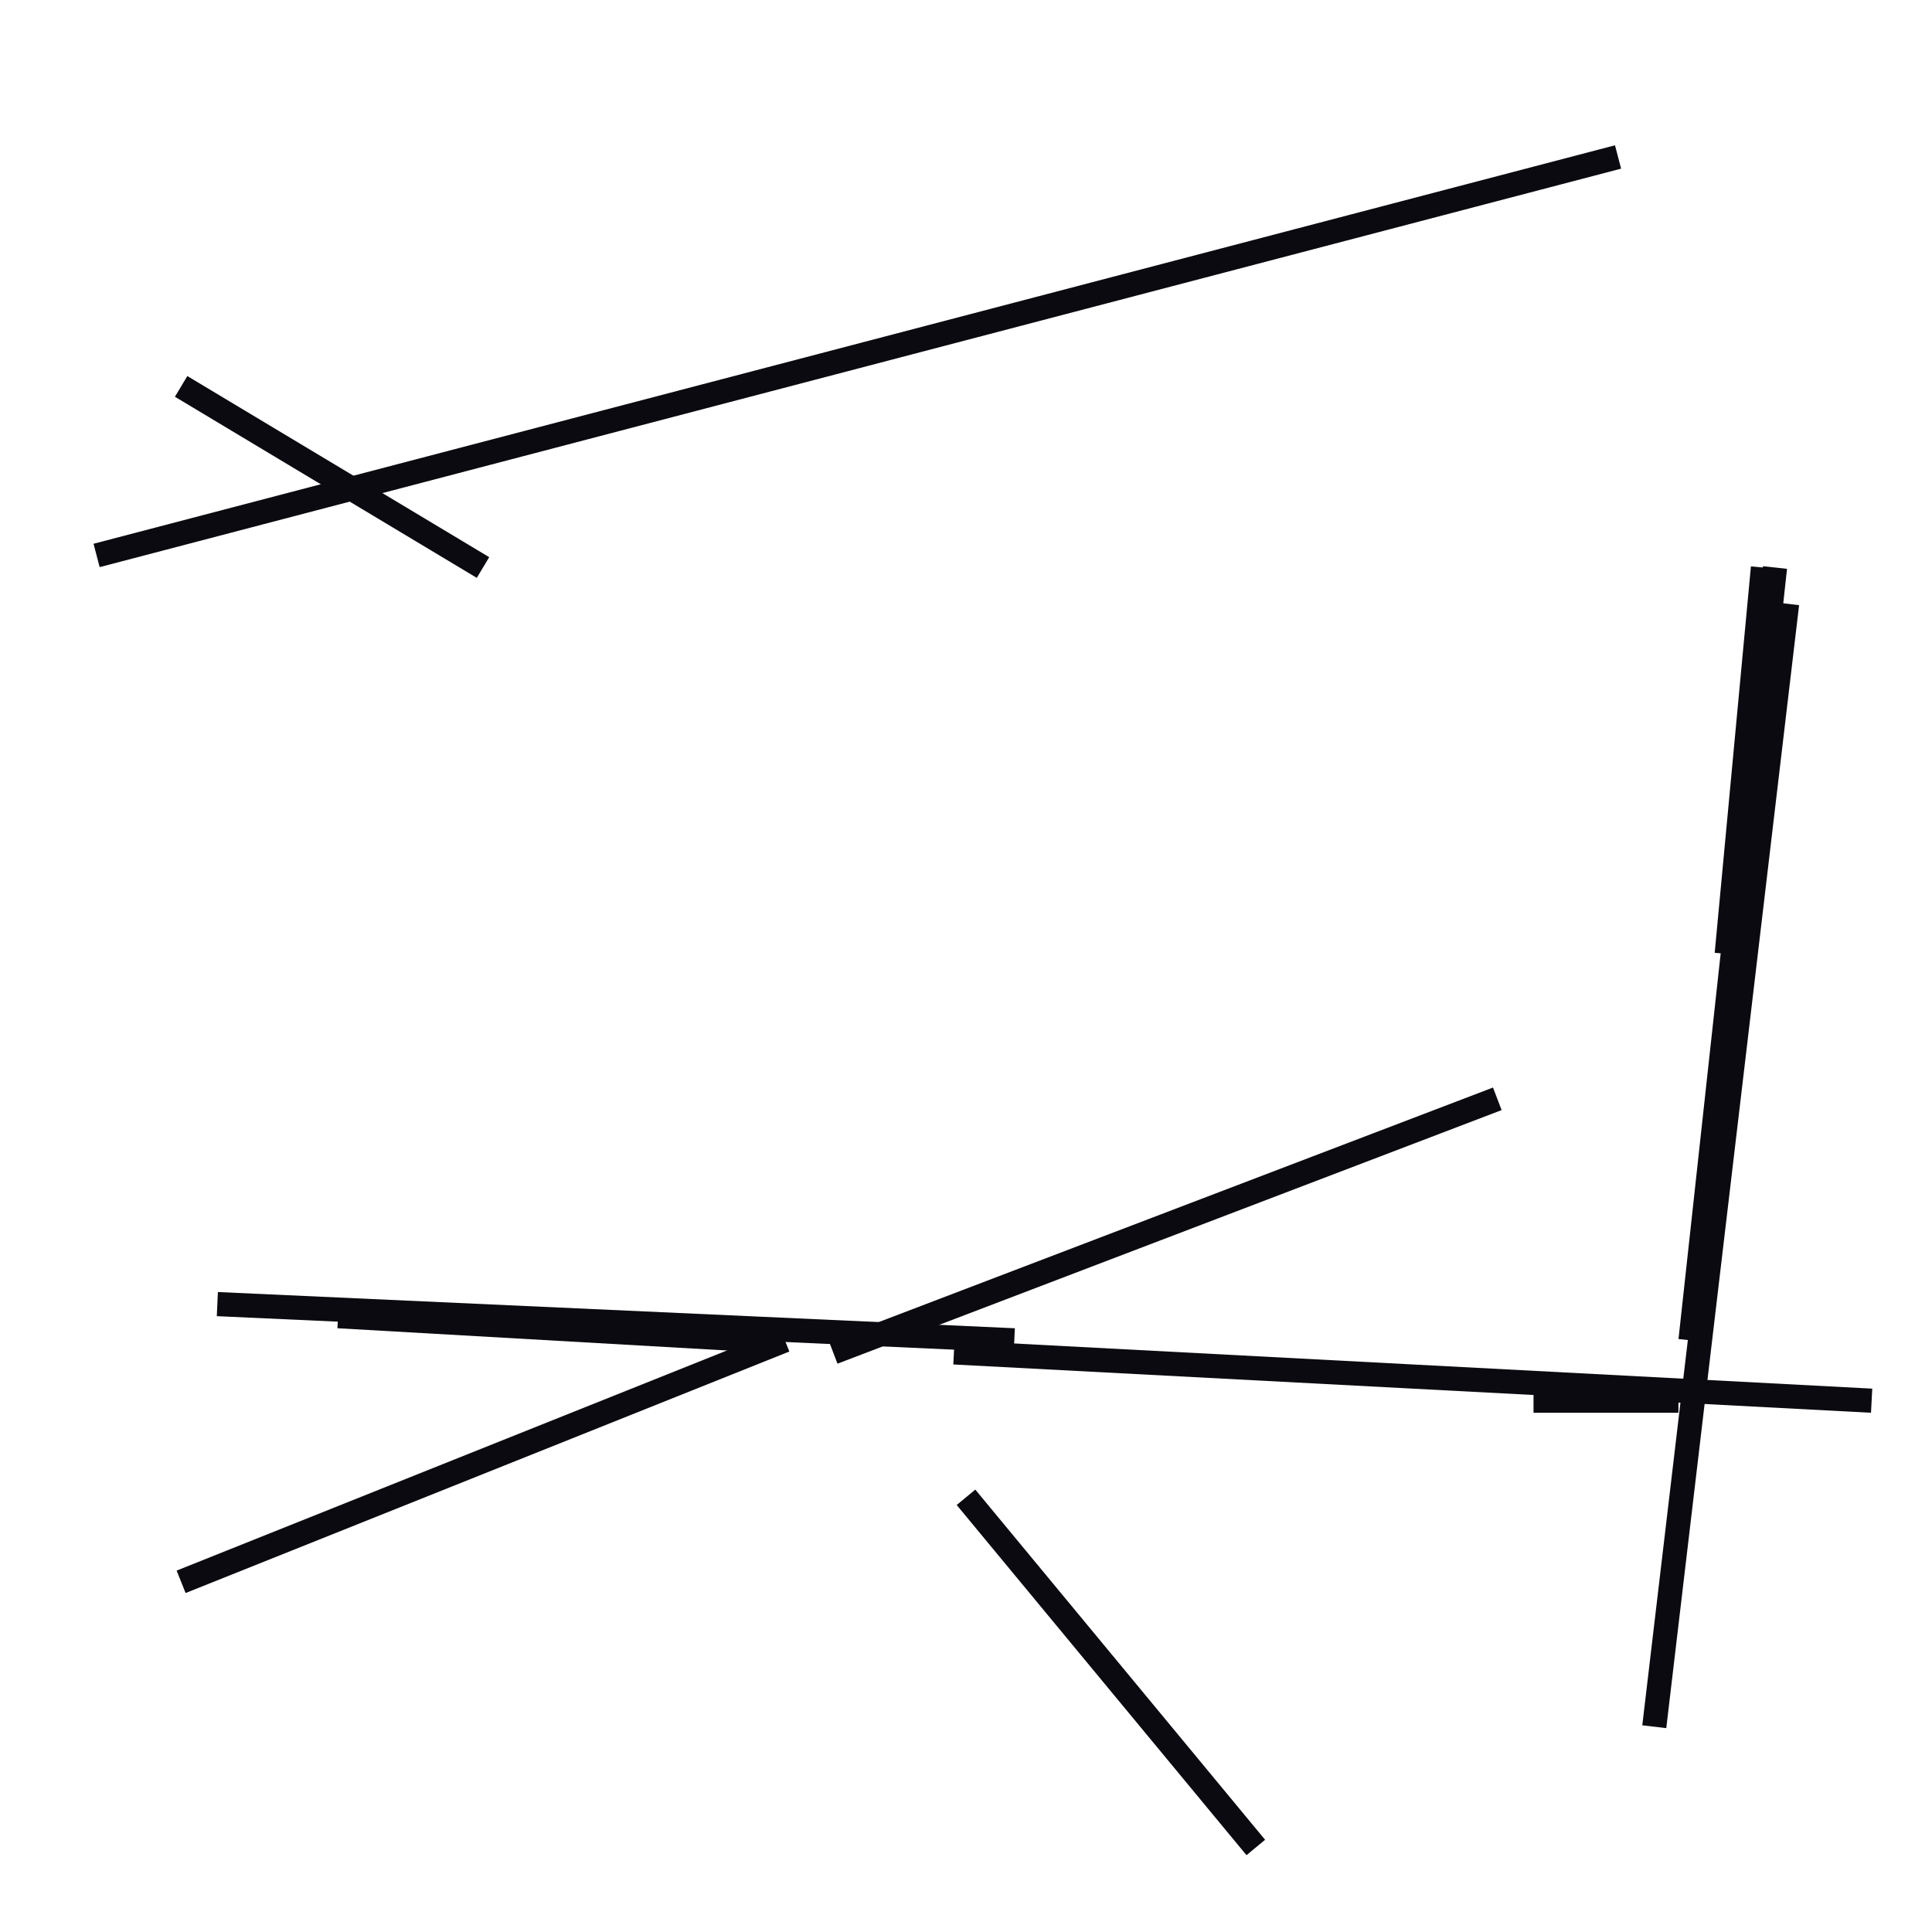 <?xml version="1.0" encoding="utf-8" ?>
<svg baseProfile="full" height="160" version="1.1" width="160" xmlns="http://www.w3.org/2000/svg" xmlns:ev="http://www.w3.org/2001/xml-events" xmlns:xlink="http://www.w3.org/1999/xlink"><defs /><line stroke="rgb(10,10,16)" stroke-width="2" x1="79" x2="155" y1="112" y2="116" /><line stroke="rgb(10,10,16)" stroke-width="2" x1="18" x2="84" y1="108" y2="111" /><line stroke="rgb(10,10,16)" stroke-width="2" x1="69" x2="124" y1="112" y2="91" /><line stroke="rgb(10,10,16)" stroke-width="2" x1="8" x2="134" y1="46" y2="13" /><line stroke="rgb(10,10,16)" stroke-width="2" x1="137" x2="148" y1="143" y2="50" /><line stroke="rgb(10,10,16)" stroke-width="2" x1="15" x2="65" y1="131" y2="111" /><line stroke="rgb(10,10,16)" stroke-width="2" x1="140" x2="147" y1="111" y2="47" /><line stroke="rgb(10,10,16)" stroke-width="2" x1="80" x2="104" y1="124" y2="153" /><line stroke="rgb(10,10,16)" stroke-width="2" x1="127" x2="139" y1="116" y2="116" /><line stroke="rgb(10,10,16)" stroke-width="2" x1="15" x2="40" y1="32" y2="47" /><line stroke="rgb(10,10,16)" stroke-width="2" x1="143" x2="146" y1="79" y2="47" /><line stroke="rgb(10,10,16)" stroke-width="2" x1="28" x2="63" y1="109" y2="111" /></svg>